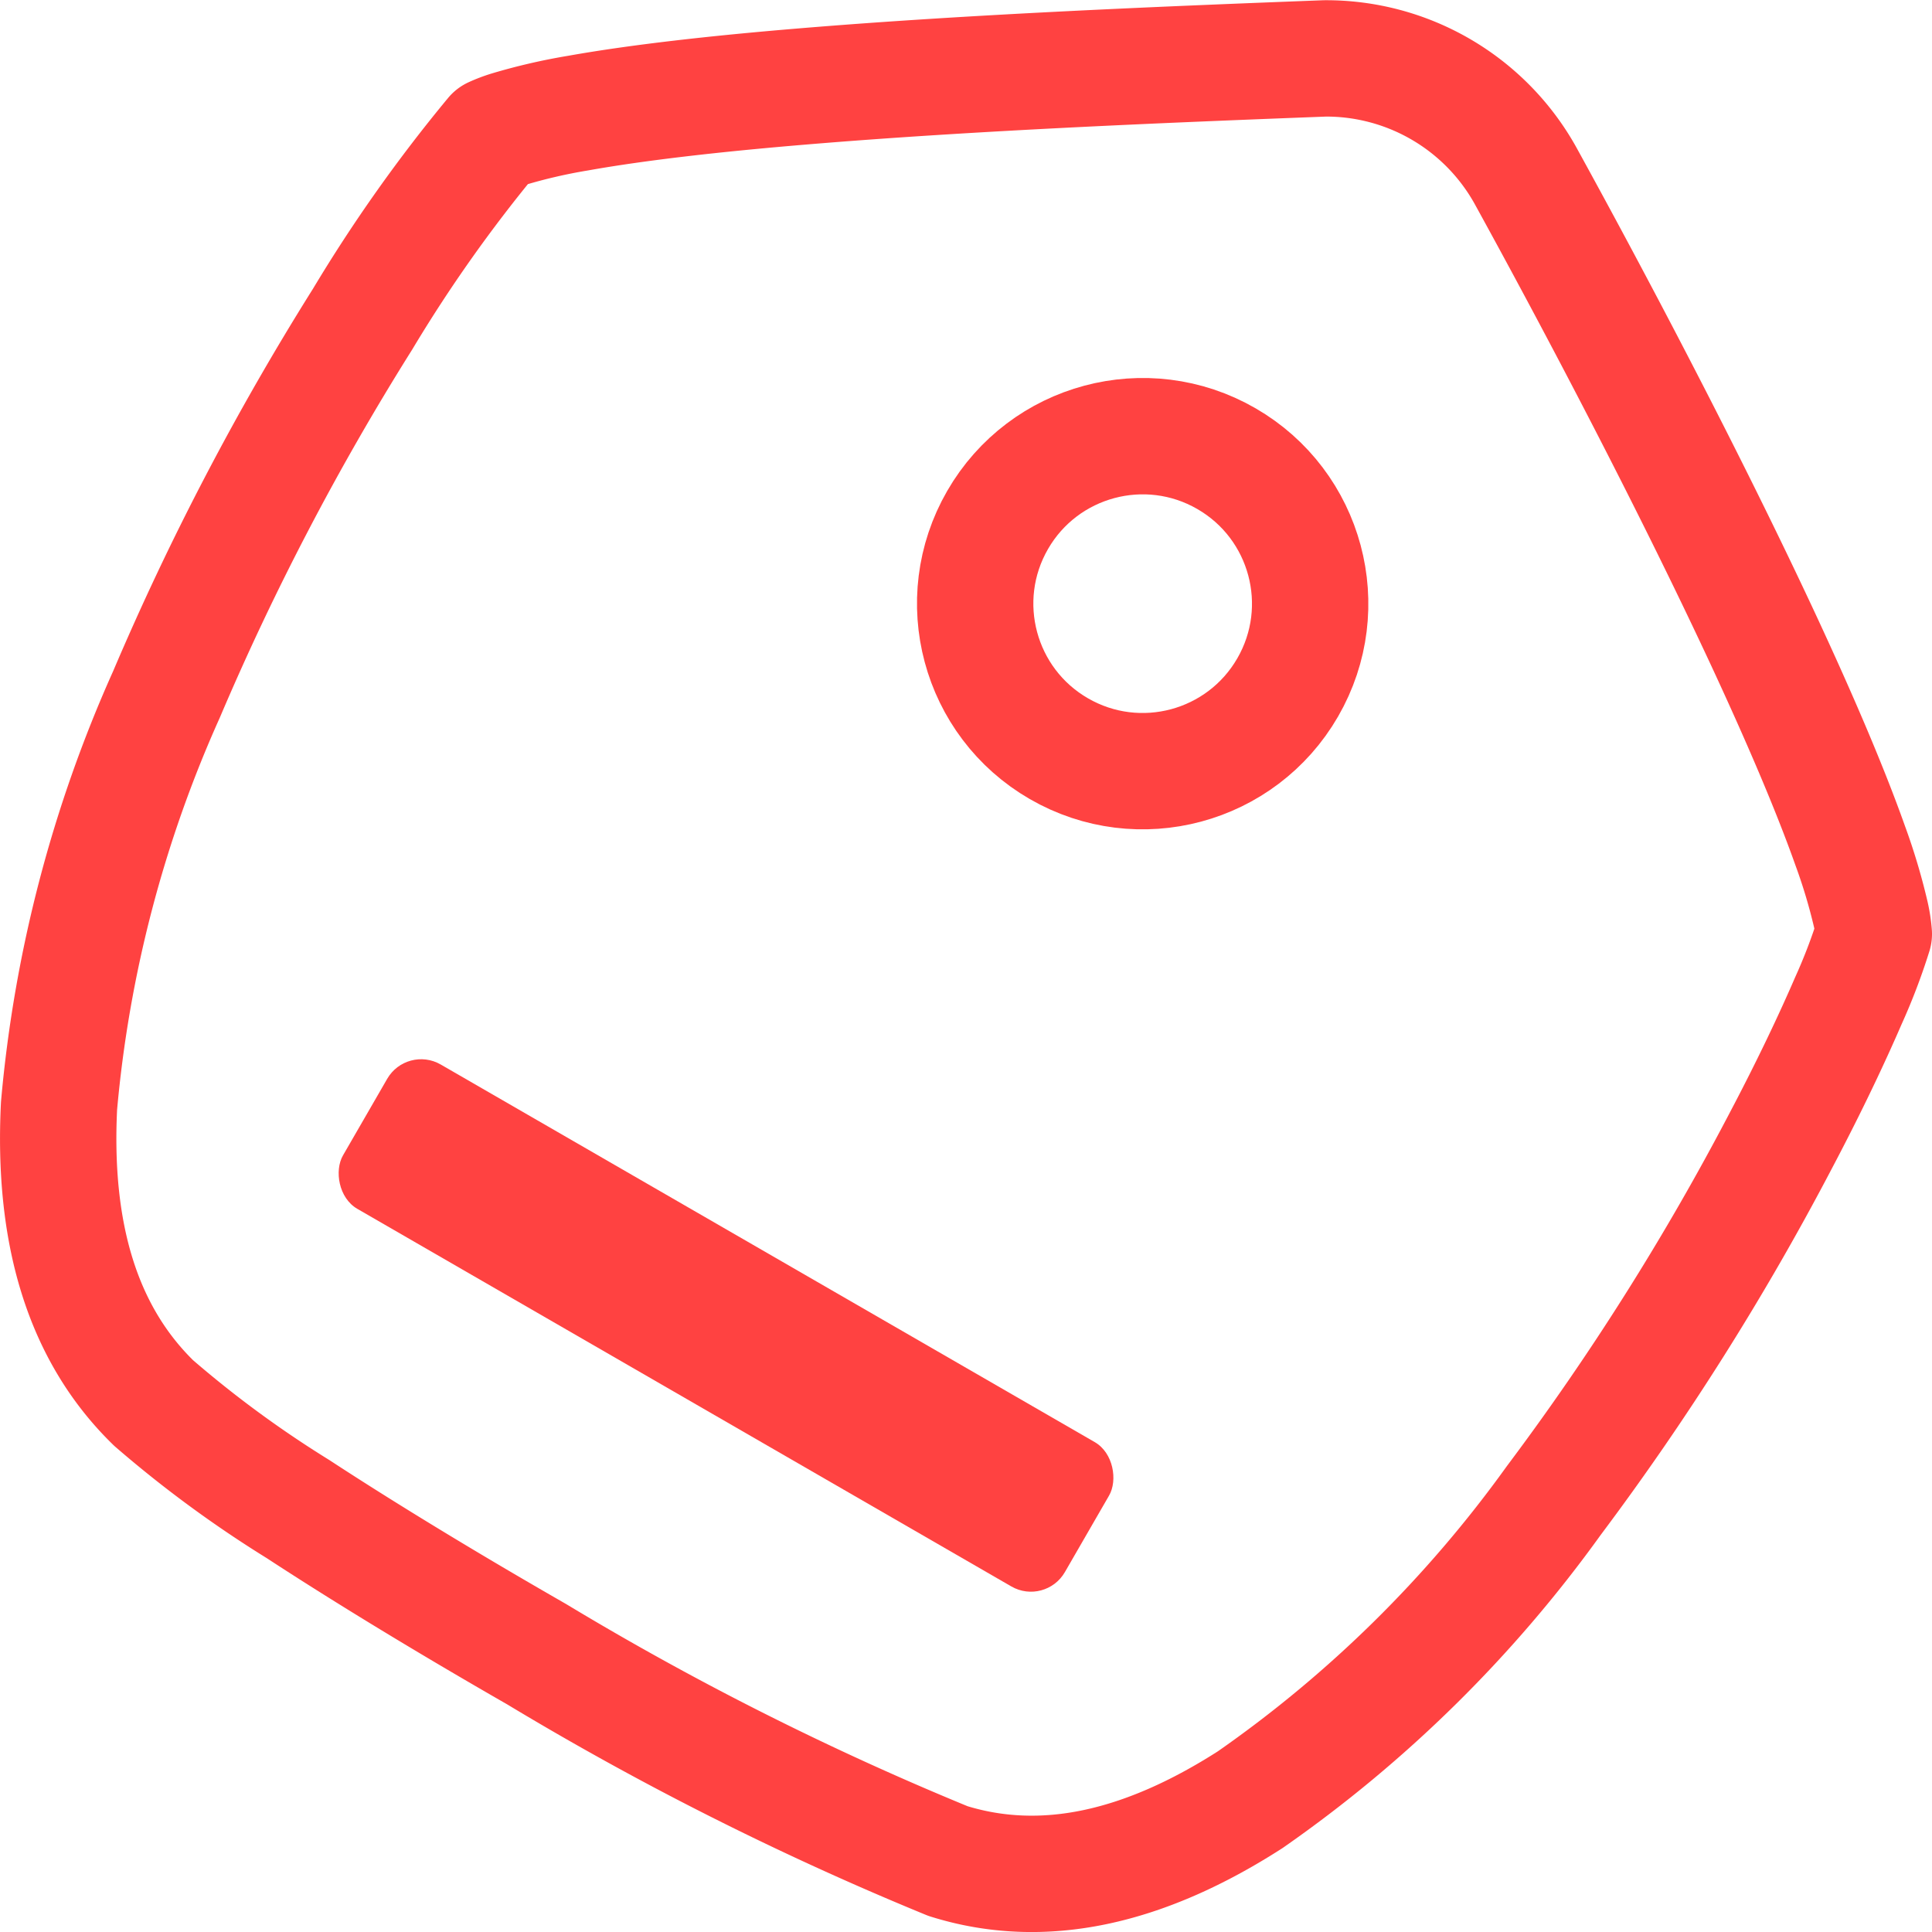 <svg xmlns="http://www.w3.org/2000/svg" width="49.813" height="49.816" viewBox="0 0 49.813 49.816">
  <g id="Tag" transform="translate(0.5 0.502)">
    <path id="Path_1163" data-name="Path 1163" d="M3.461,35.672c-1.855-1.807-2.6-4.4-2.439-7.66A33.016,33.016,0,0,1,3.793,17.4,68.9,68.9,0,0,1,8.848,7.728a38.308,38.308,0,0,1,3.359-4.746,3.333,3.333,0,0,1,.413-.156,14.6,14.6,0,0,1,1.788-.412c1.529-.273,3.535-.5,5.777-.686,4.474-.374,9.683-.579,13.473-.724a5.88,5.88,0,0,1,5.165,3.006c1.837,3.337,4.247,7.919,6.128,11.955.942,2.023,1.732,3.867,2.251,5.331a15.157,15.157,0,0,1,.532,1.775,3.438,3.438,0,0,1,.079.508,15.035,15.035,0,0,1-.657,1.723c-.418.967-1,2.2-1.734,3.591a68.123,68.123,0,0,1-5.862,9.295A32.517,32.517,0,0,1,31.734,45.9C29,47.654,26.4,48.252,23.942,47.482a77.561,77.561,0,0,1-10.61-5.336c-2.2-1.262-4.358-2.569-6.143-3.736A29.03,29.03,0,0,1,3.461,35.672Z" transform="translate(0 0)" fill="none" stroke="#ff4241" stroke-linecap="round" stroke-linejoin="round" stroke-width="3"/>
    <circle id="Ellipse_63" data-name="Ellipse 63" cx="4.318" cy="4.318" r="4.318" transform="translate(27.381 9.164) rotate(30)" fill="none" stroke="#ff4241" stroke-width="3"/>
    <rect id="Rectangle_188" data-name="Rectangle 188" width="21.491" height="4.298" rx="1.01" transform="translate(9.988 26.439) rotate(30)" fill="#ff4241"/>
  </g>
</svg>
